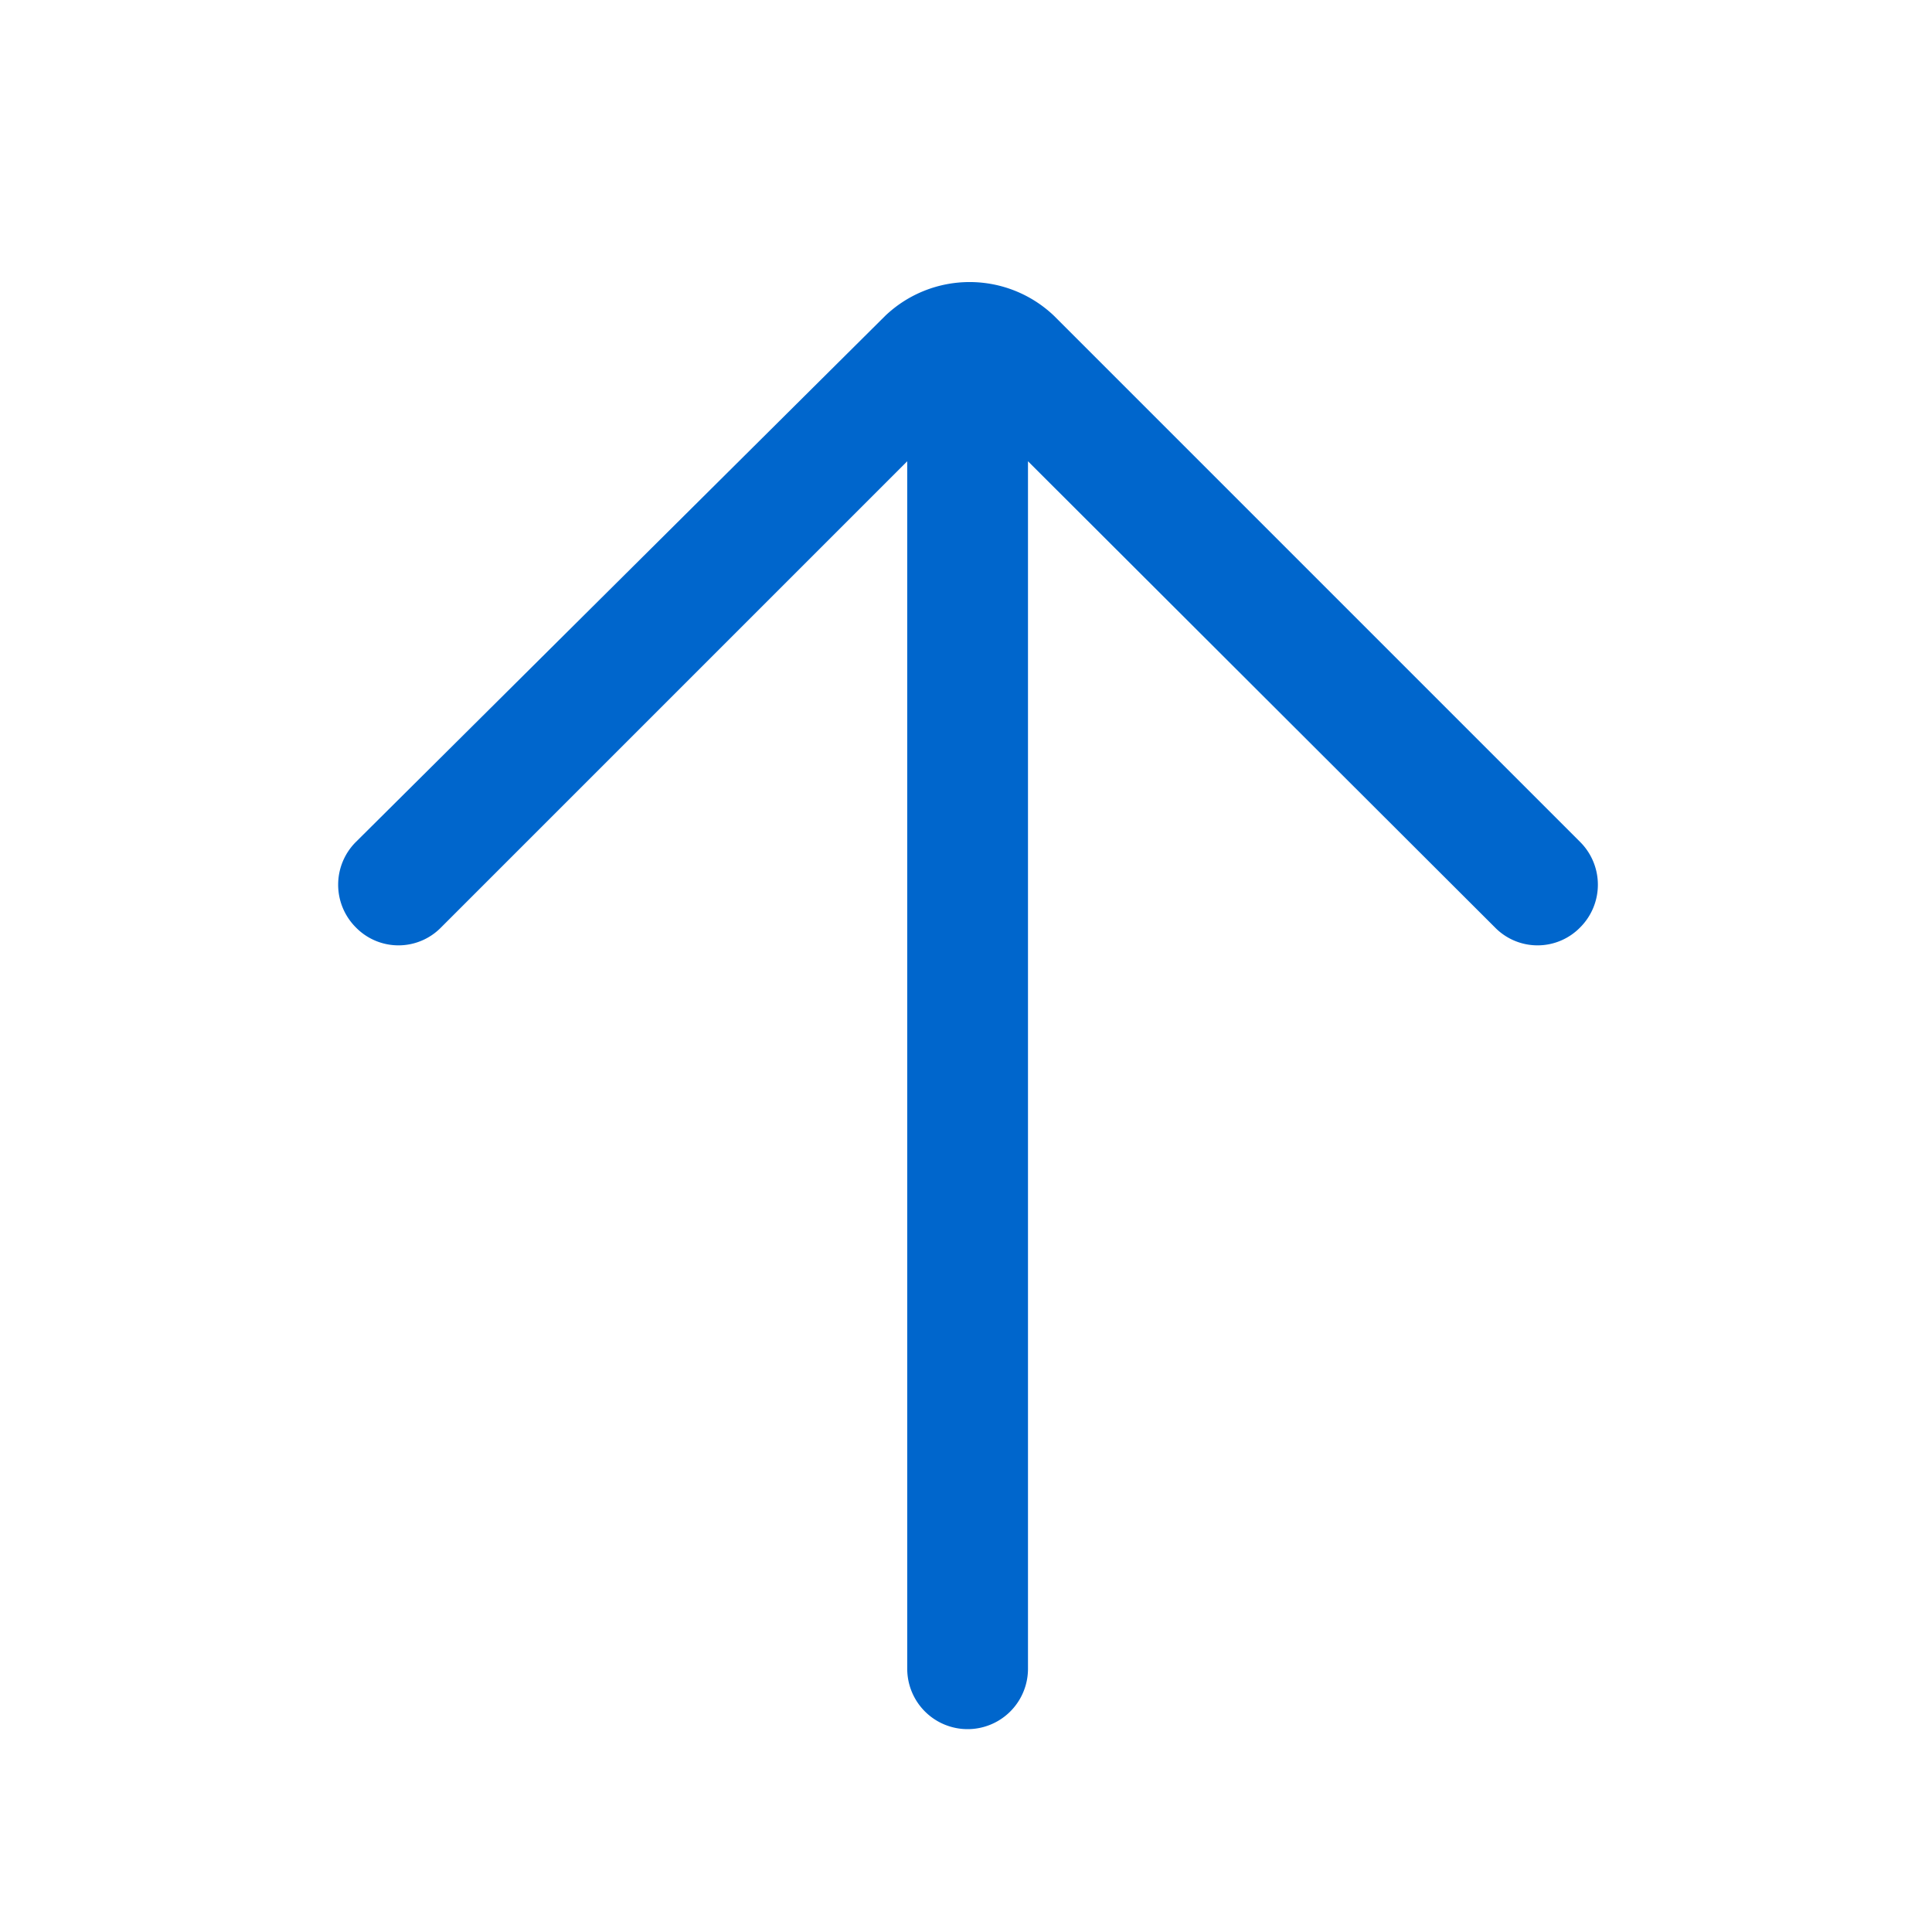 <svg xmlns="http://www.w3.org/2000/svg" viewBox="0 0 24 24"><defs><style>.cls-1{fill:none;}.cls-2{fill:#06c;}</style></defs><title>Icons-Navigation-arrow-up</title><g id="Layer_55" data-name="Layer 55"><rect class="cls-1" width="24" height="24"/></g><g id="Livello_9" data-name="Livello 9"><path class="cls-2" d="M11,3.92,4.42,10.46a.75.75,0,0,0,0,1.06.74.74,0,0,0,1.06,0l5.79-5.79v15a.75.75,0,0,0,1.5,0v-15l5.8,5.79a.74.74,0,0,0,1.06,0,.75.75,0,0,0,0-1.06L13.09,3.92A1.52,1.52,0,0,0,11,3.92Z"/></g></svg>